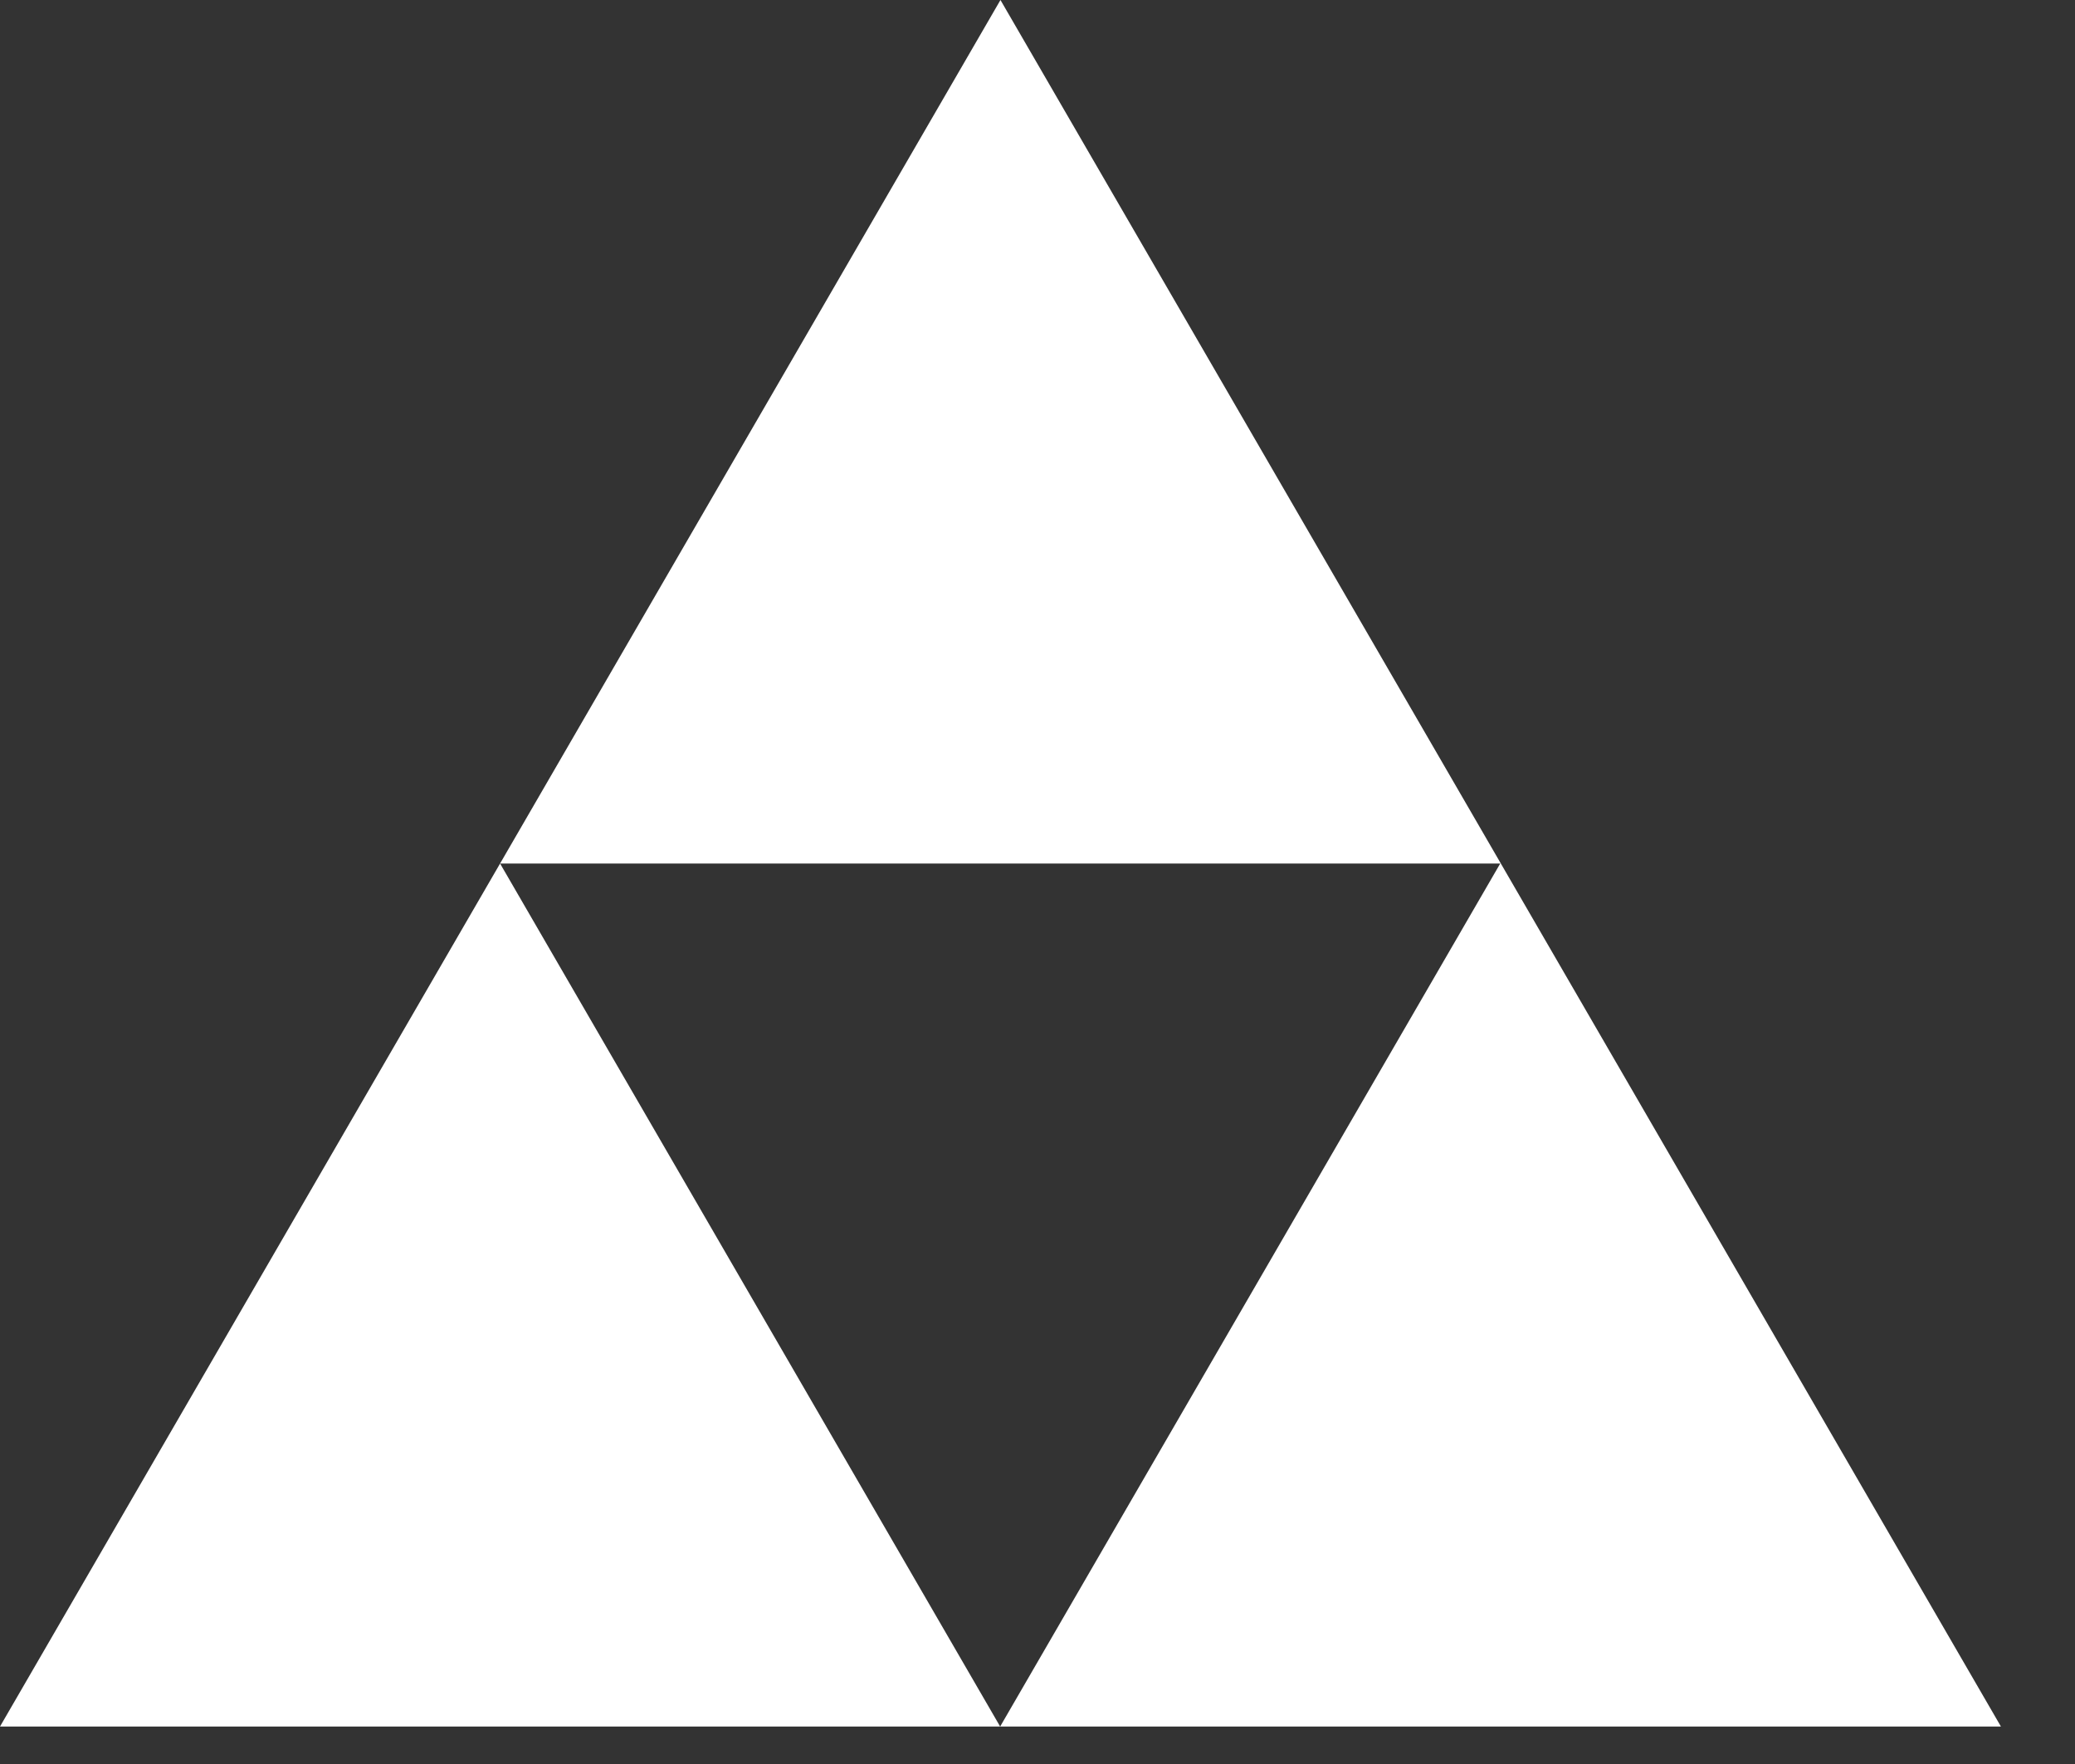 <svg xmlns="http://www.w3.org/2000/svg" width="20" height="17" viewBox="0 0 20 17">
  <rect x="0" y="0" width="20" height="17" fill="#333333" stroke="none"/>
  <polygon fill="#FFF" fill-rule="evenodd" points="714.82 50.322 710 58.639 729.286 58.639 719.643 42 714.82 50.322 724.46 50.322 719.64 58.639" transform="translate(-710 -42)"/>
</svg>
